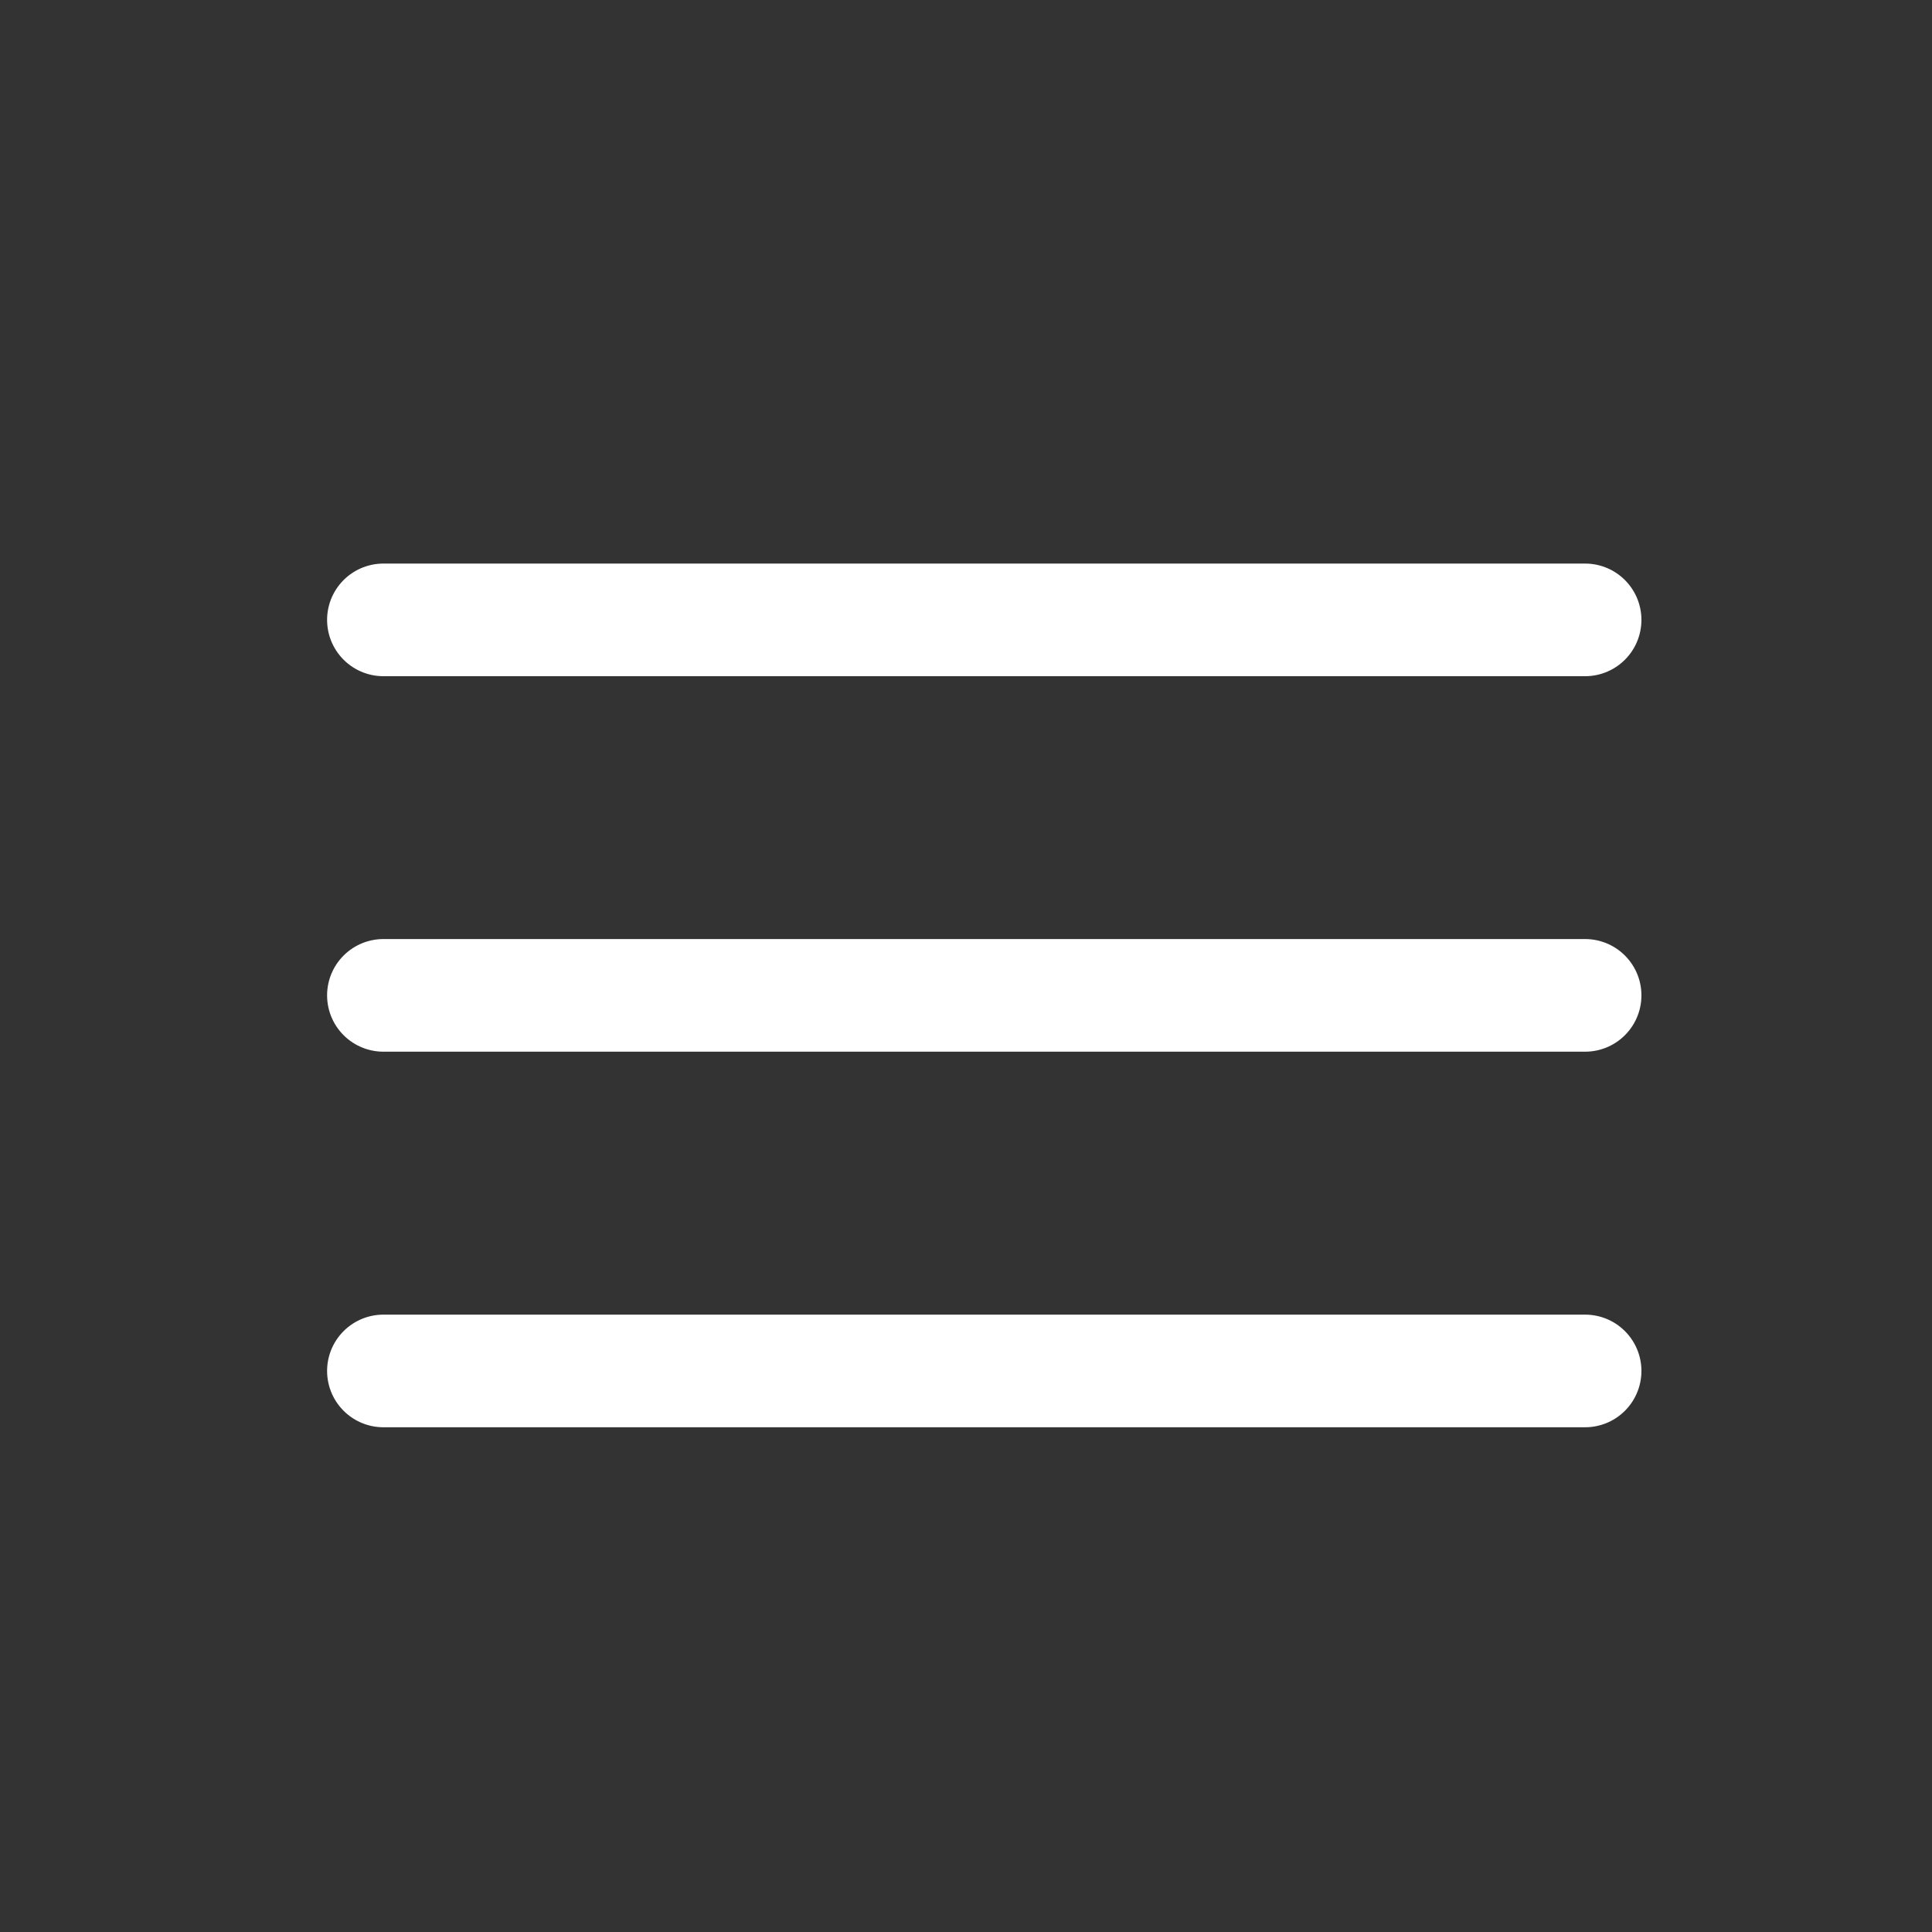 <svg width="20" height="20" viewBox="0 0 20 20" fill="none" xmlns="http://www.w3.org/2000/svg">
<rect x="0" y="0" width="20" height="20" fill="#333333" stroke="none"/>
<g id="swm icon pack / menuhamburger">
<g id="Group">
<path id="Vector" d="M3.969 14.192H16.409" stroke="white" stroke-width="1.166" stroke-linecap="round" stroke-linejoin="round"/>
<path id="Vector_2" d="M3.969 10.304H16.409" stroke="white" stroke-width="1.166" stroke-linecap="round" stroke-linejoin="round"/>
<path id="Vector_3" d="M3.969 6.417H16.409" stroke="white" stroke-width="1.166" stroke-linecap="round" stroke-linejoin="round"/>
</g>
</g>
</svg>
